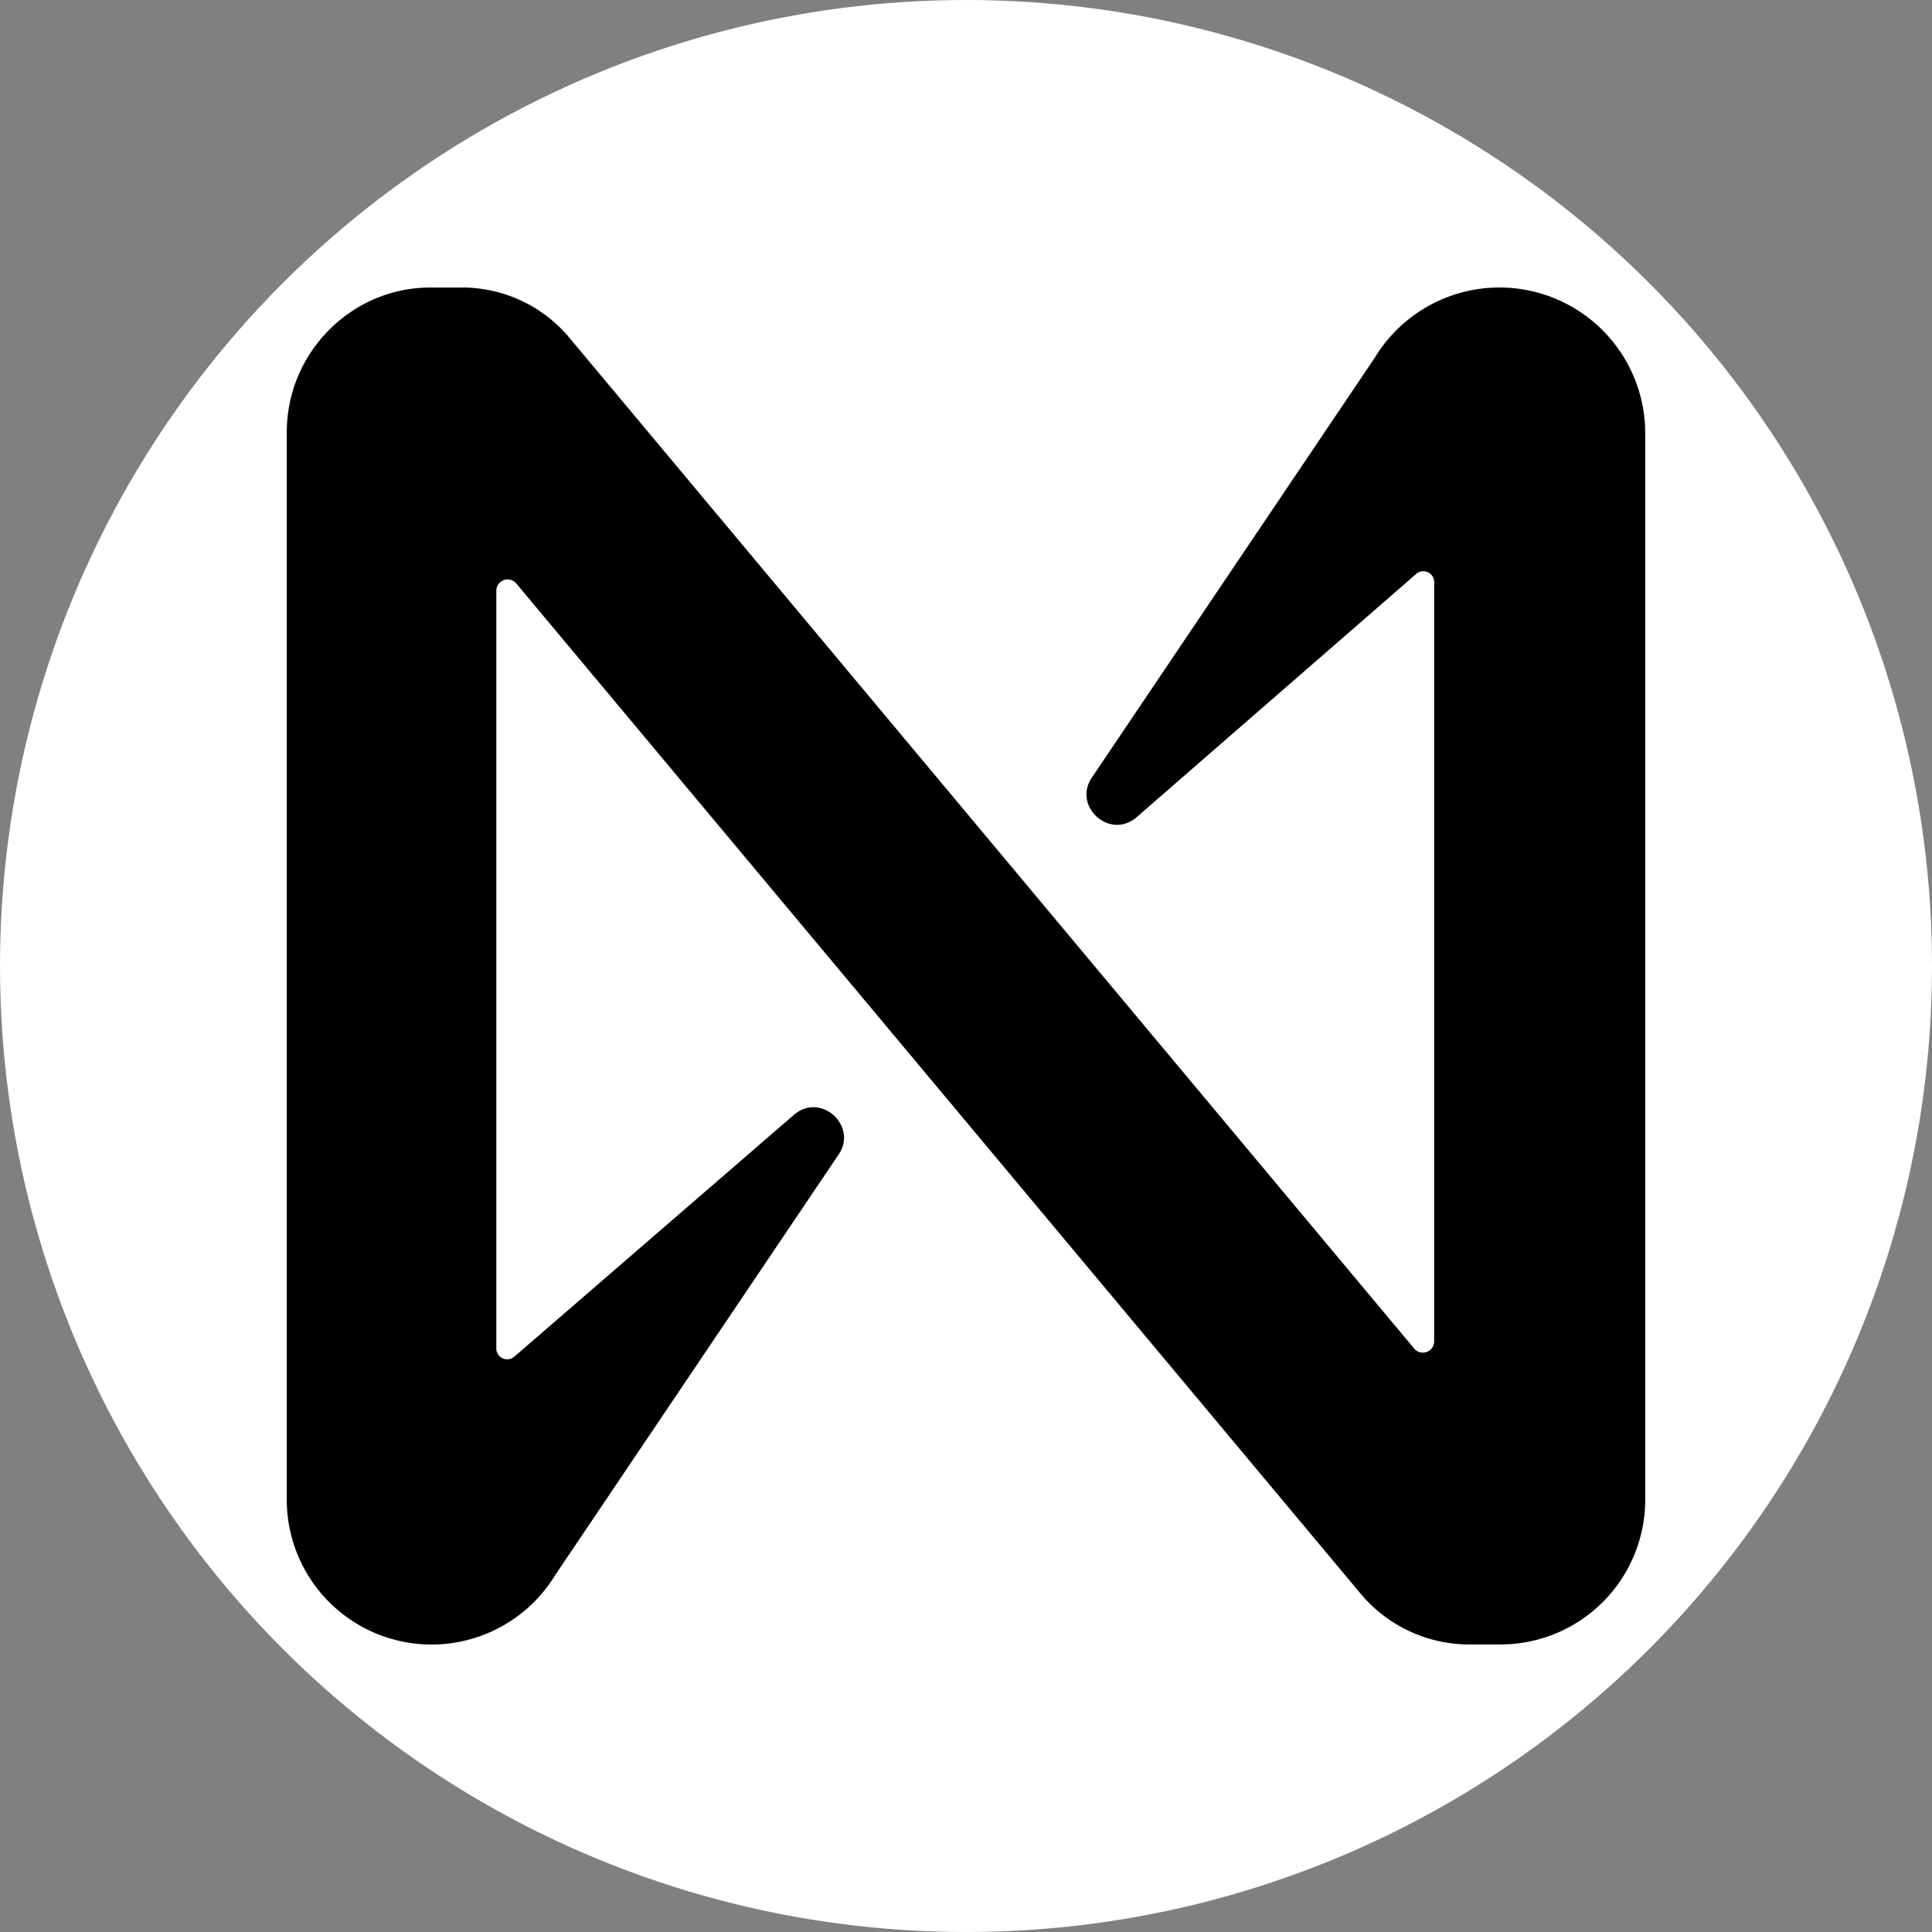 <svg id="Layer_1" data-name="Layer 1" xmlns="http://www.w3.org/2000/svg" viewBox="0 0 512 512"><rect x="0" y="0" width="512" height="512" fill="#808080" stroke="none"/><defs><style>.cls-1{fill:#fff;}</style></defs><circle class="cls-1" cx="256" cy="256" r="256"/><path d="M364.48,94.58,289.36,206.06c-5.19,7.59,4.8,16.78,12,10.38l73.92-64.32a2.88,2.88,0,0,1,4.79,2.39v201a3,3,0,0,1-5.19,2L151.12,89.78A37,37,0,0,0,122,76.2h-8c-20.78,0-38,17.18-38,38.36V397.44a38.37,38.37,0,0,0,71.12,20l75.12-111.48c5.19-7.59-4.8-16.78-12-10.38l-73.92,63.93a2.89,2.89,0,0,1-4.79-2.4V156.51a3,3,0,0,1,5.19-2L360.48,422.22a37.56,37.56,0,0,0,29.17,13.58h8A38.37,38.37,0,0,0,436,397.44V114.56a38.63,38.63,0,0,0-71.52-20Z"/></svg>